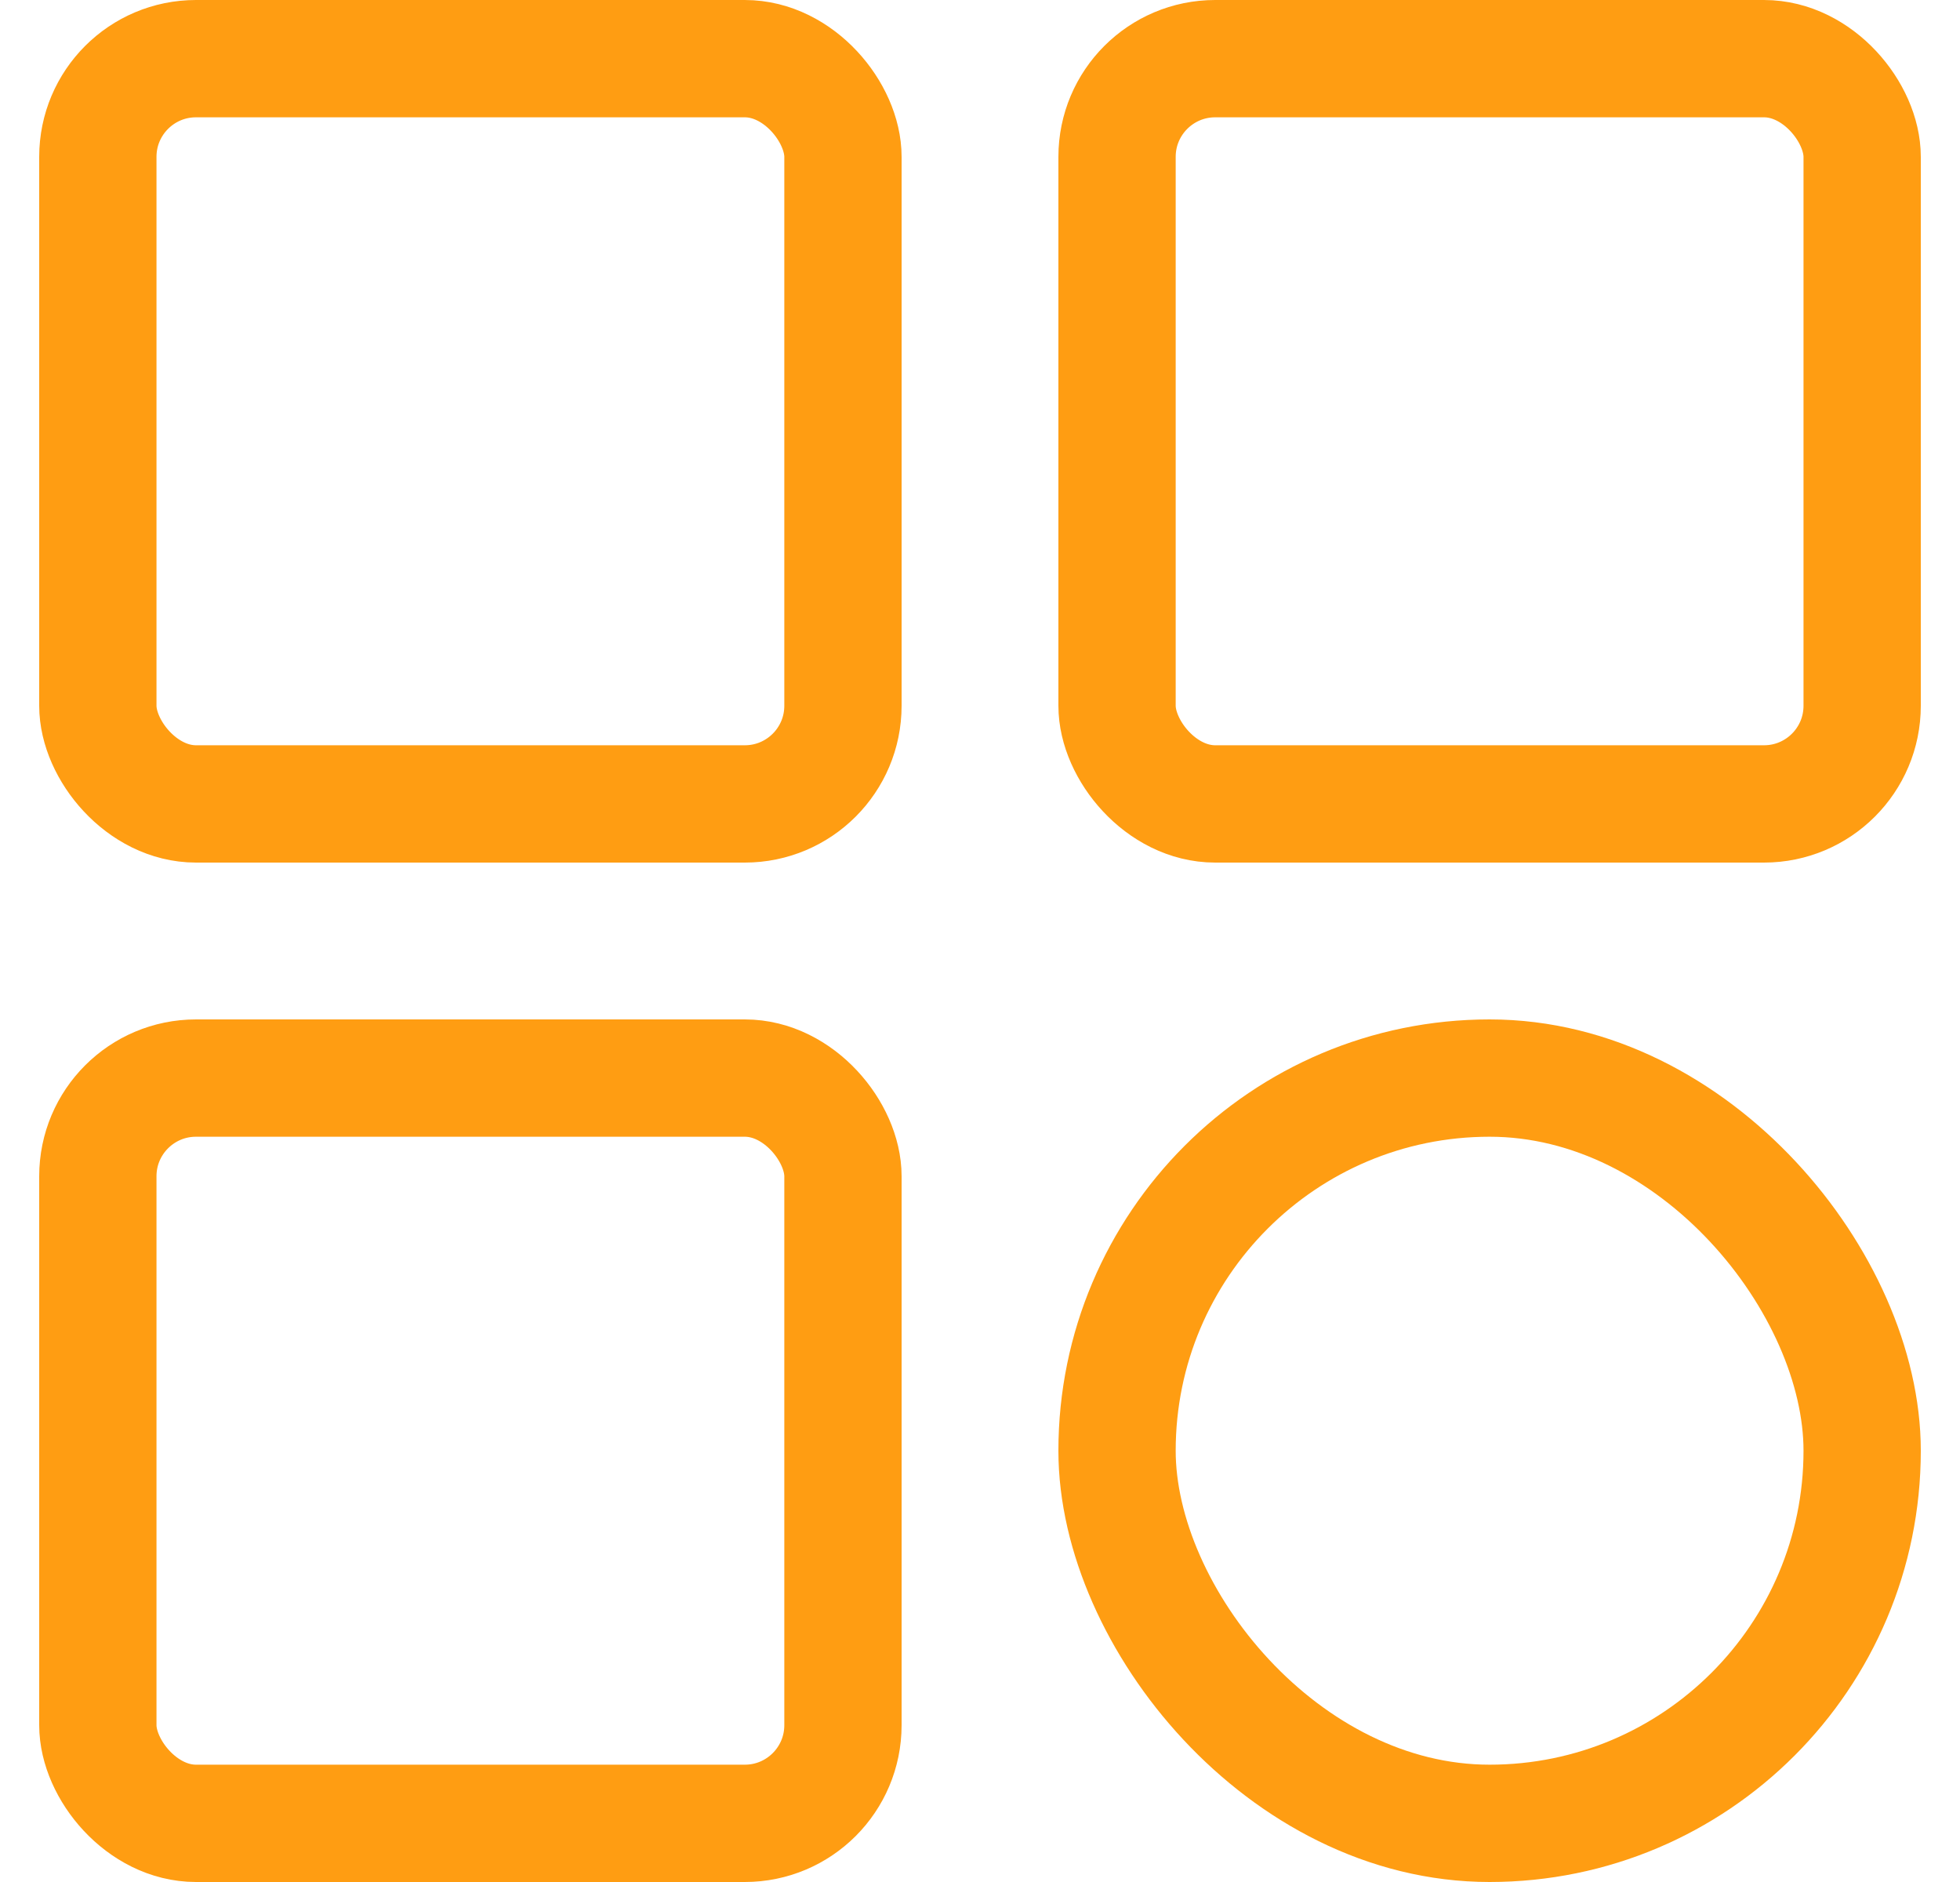 <svg width="25" height="24" viewBox="0 0 25 24" fill="none" xmlns="http://www.w3.org/2000/svg">
<g clip-path="url(#clip0_2404_444)">
<rect x="1.248" y="0.748" width="9.504" height="9.504" rx="1.252" stroke="#FF9D12" stroke-width="1.496"/>
<rect x="14.248" y="0.748" width="9.504" height="9.504" rx="1.252" stroke="#FF9D12" stroke-width="1.496"/>
<rect x="1.248" y="13.748" width="9.504" height="9.504" rx="1.252" stroke="#FF9D12" stroke-width="1.496"/>
<rect x="14.248" y="13.748" width="9.504" height="9.504" rx="4.752" stroke="#FF9D12" stroke-width="1.496"/>
</g>
<defs>
<clipPath id="clip0_2404_444">
<rect width="25" height="24" fill="white"/>
</clipPath>
</defs>
</svg>
